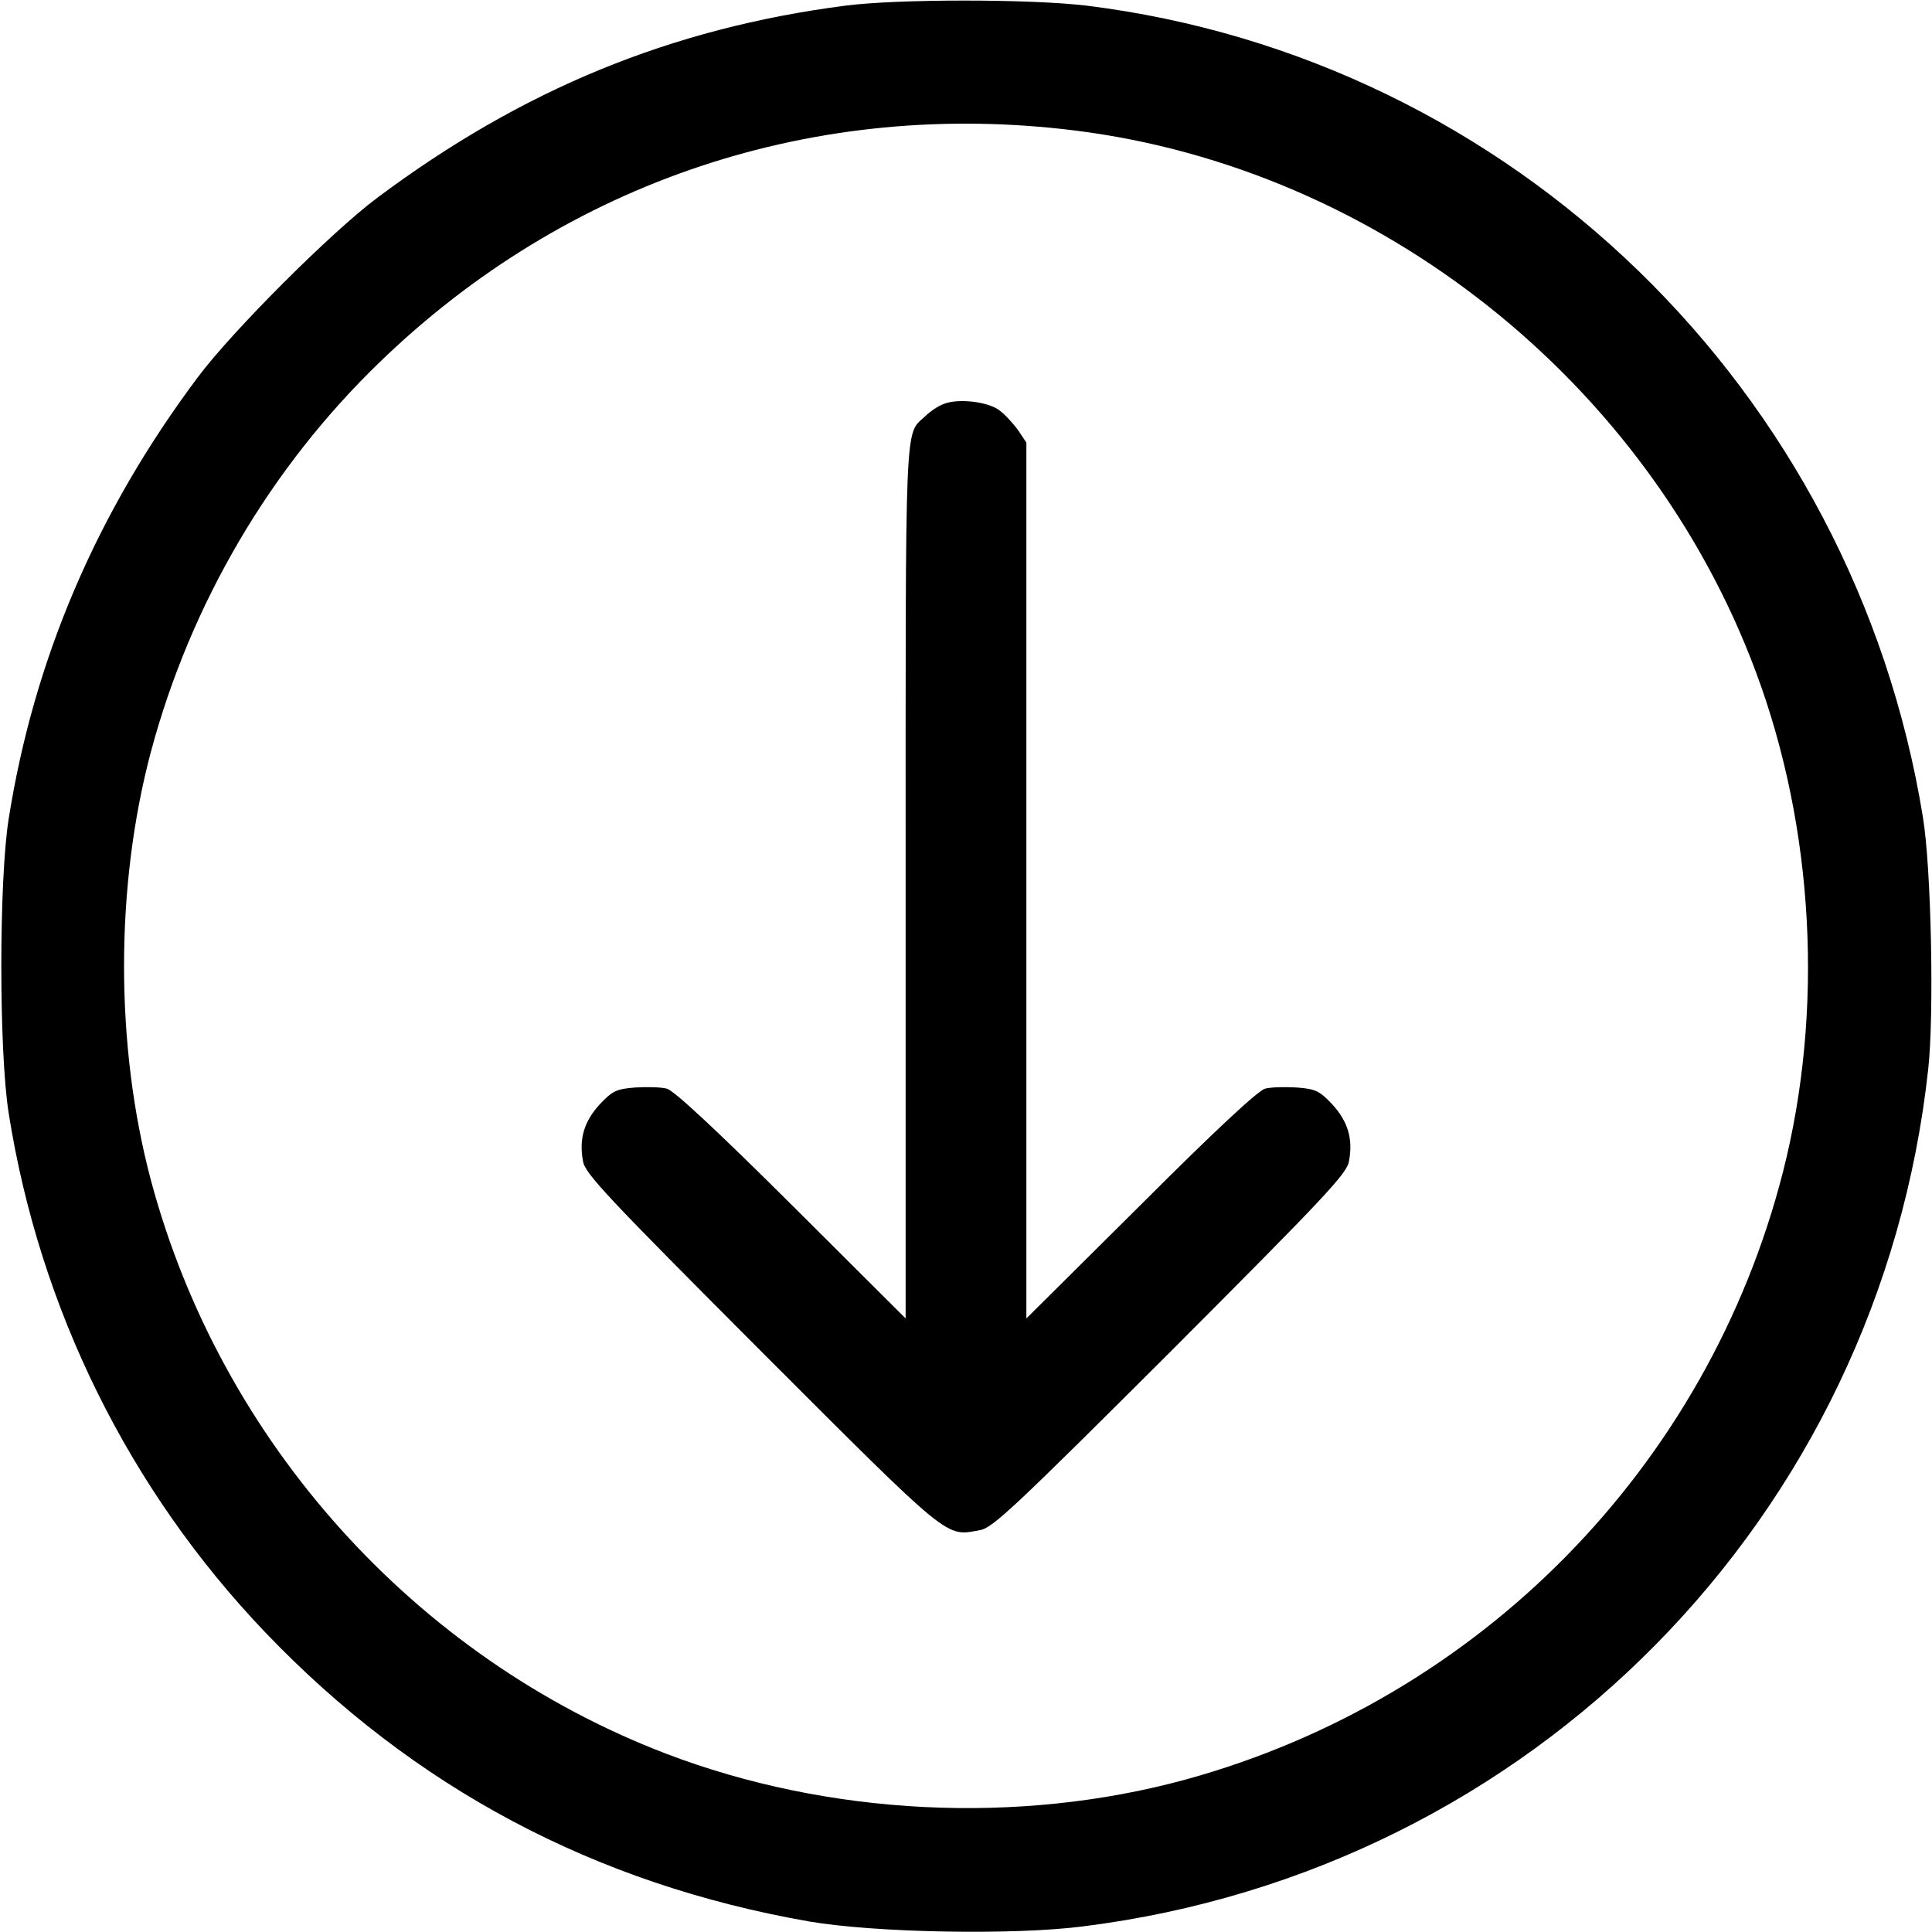 <?xml version="1.0" standalone="no"?>
<!DOCTYPE svg PUBLIC "-//W3C//DTD SVG 20010904//EN"
 "http://www.w3.org/TR/2001/REC-SVG-20010904/DTD/svg10.dtd">
<svg version="1.0" xmlns="http://www.w3.org/2000/svg"
 width="512pt" height="512pt" viewBox="0 0 512 512"
 preserveAspectRatio="xMidYMid meet">
<g transform="translate(0,512) scale(0.1,-0.1)"
fill="#000000" stroke="none">
<path d="M2240 5105 c-462 -60 -856 -222 -1240 -509 -122 -91 -385 -354 -476
-476 -268 -358 -434 -747 -501 -1170 -26 -164 -26 -616 0 -780 82 -519 319
-998 680 -1376 394 -412 874 -667 1441 -766 174 -30 543 -37 727 -13 1188 149
2110 1084 2239 2272 16 145 8 533 -14 667 -184 1134 -1088 2011 -2216 2151
-150 18 -501 18 -640 0z m610 -331 c805 -101 1517 -667 1803 -1434 155 -415
181 -898 72 -1326 -200 -782 -804 -1396 -1583 -1610 -443 -121 -947 -96 -1378
69 -665 255 -1179 827 -1364 1519 -95 357 -95 779 0 1136 105 392 316 752 606
1032 497 481 1157 700 1844 614z"/>
<path d="M2500 4049 c-14 -5 -36 -20 -48 -32 -55 -51 -52 15 -52 -1234 l0
-1157 -302 301 c-200 199 -313 304 -331 308 -15 4 -53 5 -84 3 -50 -4 -60 -9
-94 -45 -41 -45 -55 -91 -44 -150 5 -33 63 -94 473 -505 506 -506 487 -490
579 -473 33 5 94 63 505 473 410 411 468 472 473 505 11 59 -3 105 -44 150
-34 36 -44 41 -94 45 -31 2 -69 1 -84 -3 -18 -4 -131 -109 -330 -308 l-303
-301 0 1160 0 1161 -22 33 c-13 18 -35 42 -50 53 -31 23 -111 32 -148 16z"/>
</g>
</svg>
